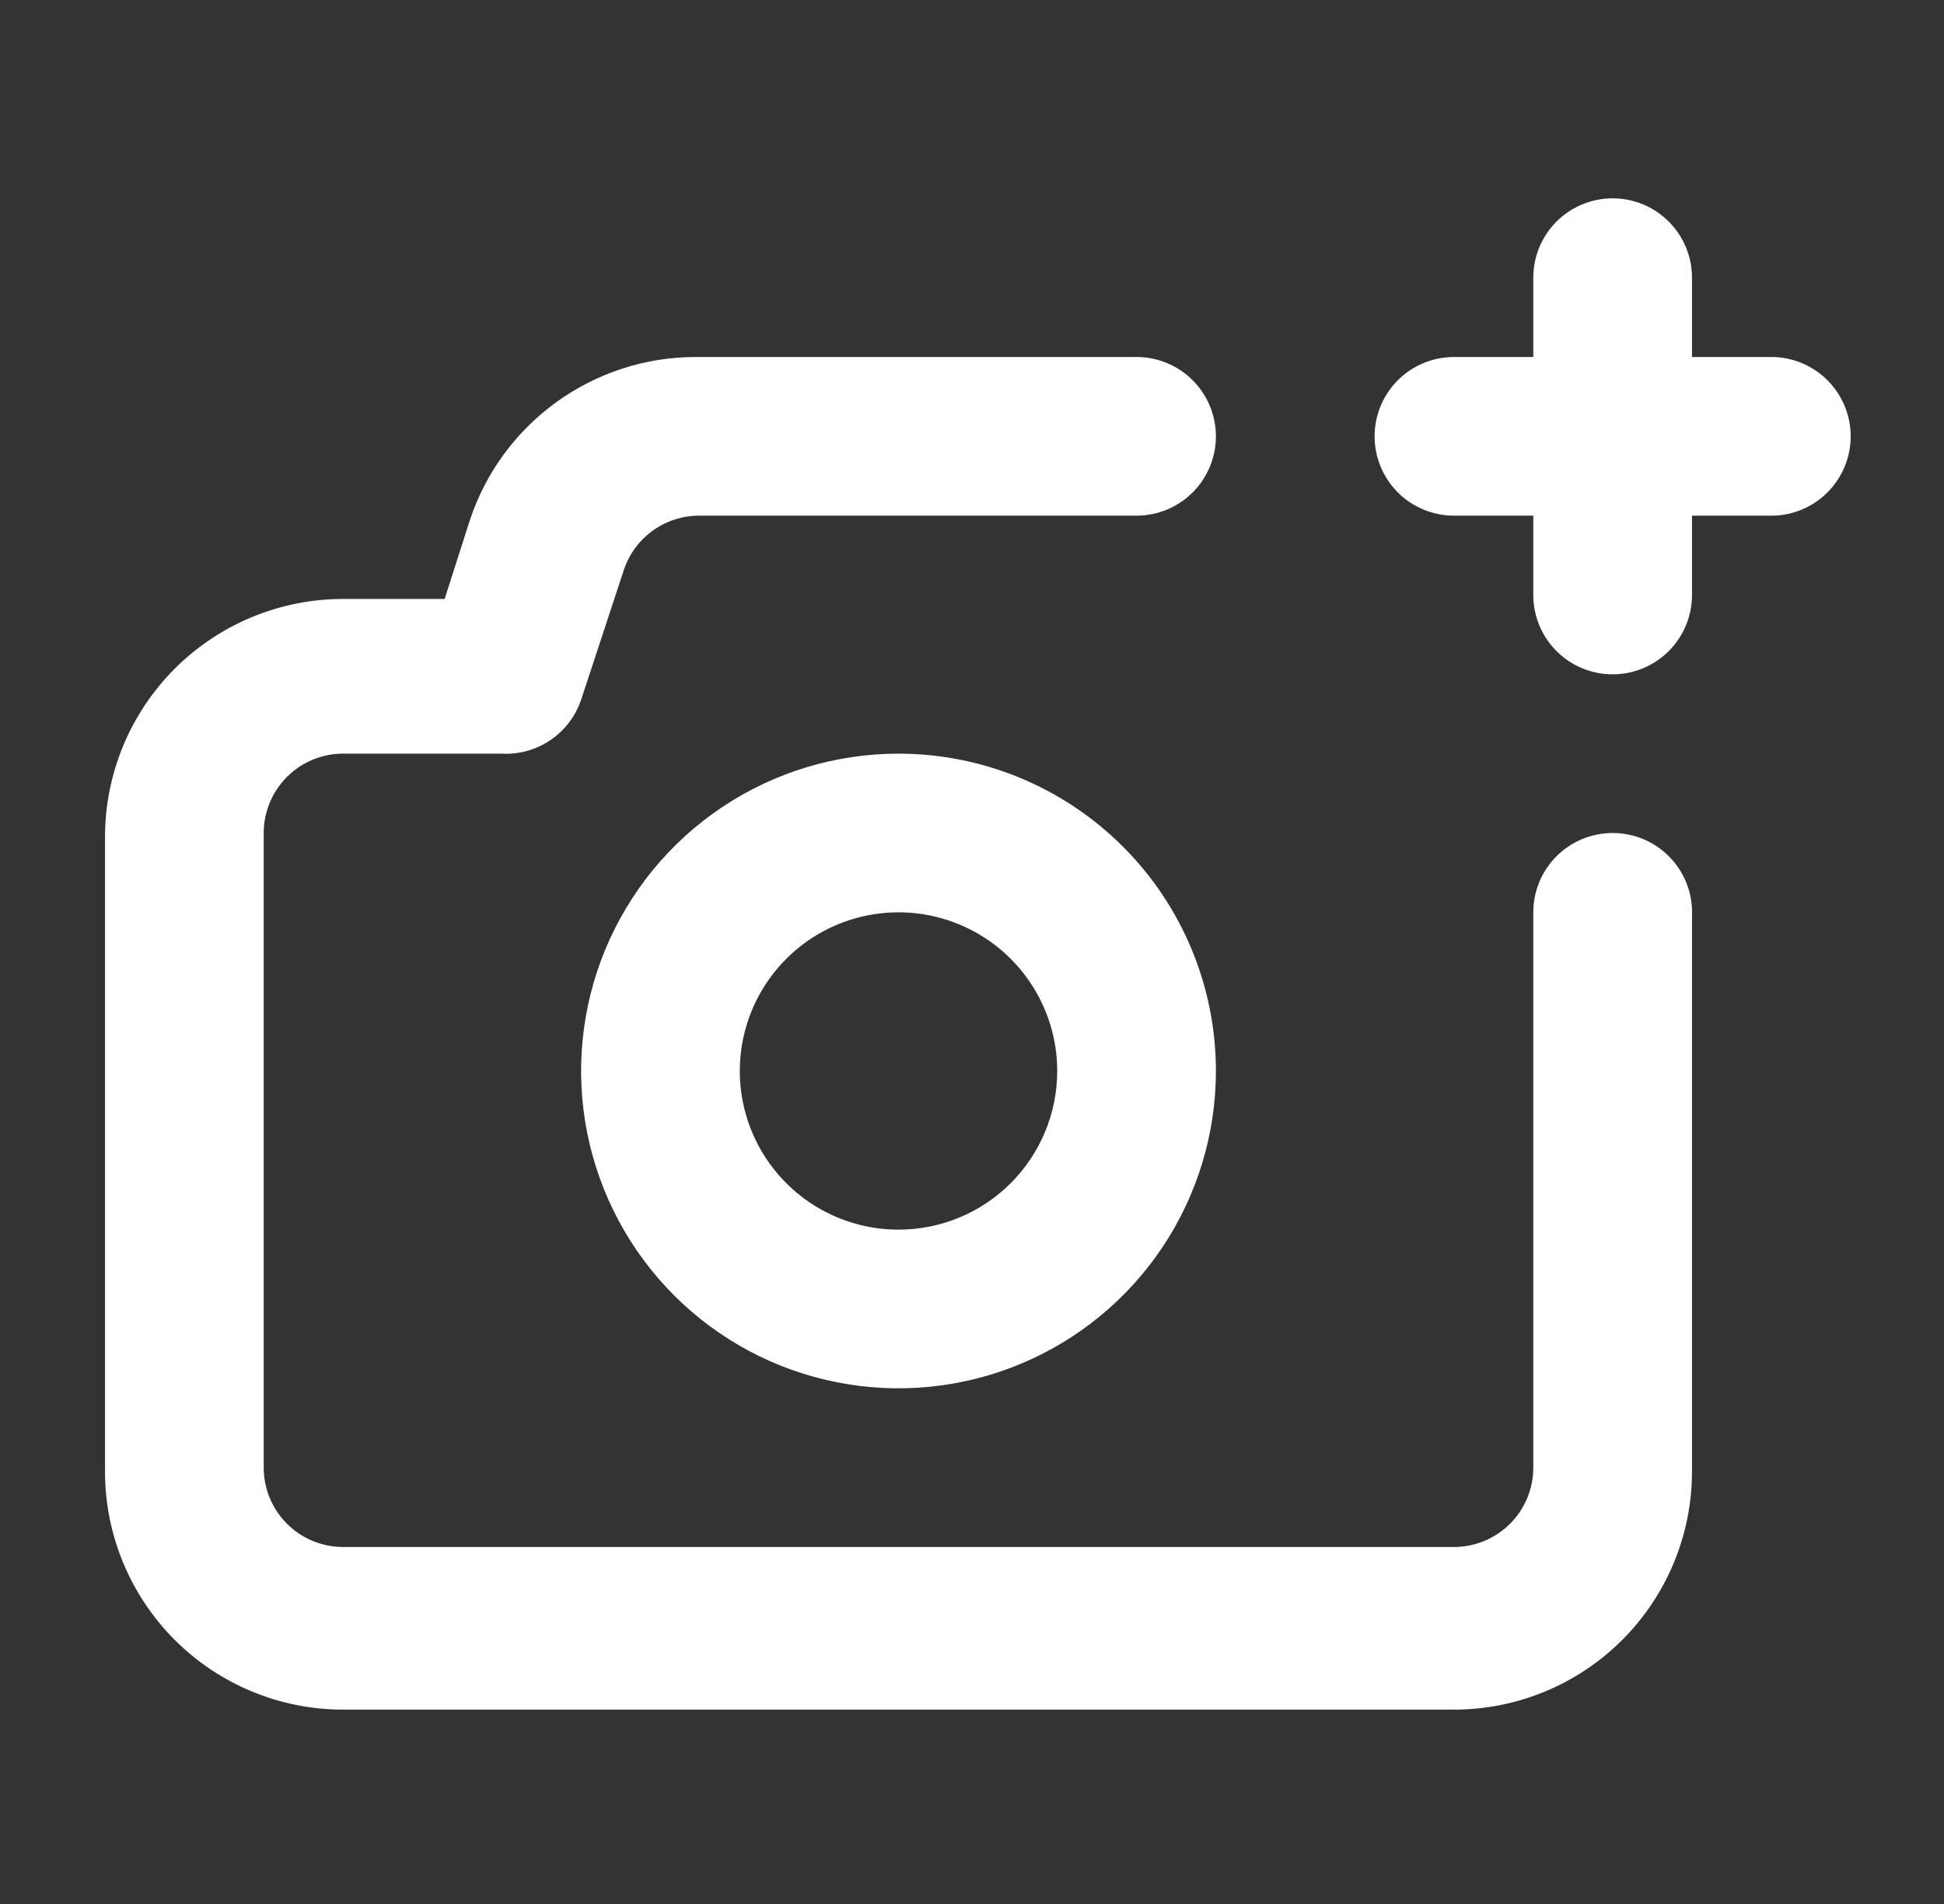 <svg width="49" height="48" viewBox="0 0 49 48" fill="none" xmlns="http://www.w3.org/2000/svg">
    <rect x="0" y="0" width="49" height="48" fill="#333333" stroke="none"/>
    <path d="M40.648 21C40.117 21 39.608 21.211 39.233 21.586C38.858 21.961 38.648 22.47 38.648 23V37C38.648 37.53 38.437 38.039 38.062 38.414C37.687 38.789 37.178 39 36.648 39H8.647C8.117 39 7.608 38.789 7.233 38.414C6.858 38.039 6.647 37.53 6.647 37V21C6.647 20.47 6.858 19.961 7.233 19.586C7.608 19.211 8.117 19 8.647 19H12.648C13.084 19.023 13.515 18.902 13.876 18.657C14.238 18.411 14.508 18.054 14.648 17.64L15.727 14.36C15.862 13.963 16.117 13.618 16.458 13.374C16.799 13.13 17.208 12.999 17.628 13H28.648C29.178 13 29.687 12.789 30.062 12.414C30.437 12.039 30.648 11.53 30.648 11C30.648 10.47 30.437 9.961 30.062 9.586C29.687 9.211 29.178 9 28.648 9H17.527C16.271 9.002 15.046 9.399 14.027 10.135C13.008 10.871 12.245 11.908 11.848 13.1L11.207 15.1H8.647C7.056 15.1 5.53 15.732 4.405 16.857C3.28 17.983 2.647 19.509 2.647 21.1V37.1C2.647 38.691 3.28 40.217 4.405 41.343C5.53 42.468 7.056 43.1 8.647 43.1H36.648C38.239 43.1 39.765 42.468 40.89 41.343C42.015 40.217 42.648 38.691 42.648 37.1V23.1C42.661 22.829 42.619 22.558 42.525 22.304C42.431 22.05 42.285 21.817 42.098 21.621C41.911 21.424 41.686 21.268 41.437 21.161C41.187 21.055 40.919 21 40.648 21ZM22.648 19C21.065 19 19.518 19.469 18.203 20.348C16.887 21.227 15.862 22.477 15.256 23.939C14.651 25.4 14.492 27.009 14.801 28.561C15.11 30.113 15.872 31.538 16.991 32.657C18.109 33.776 19.535 34.538 21.087 34.846C22.639 35.155 24.247 34.996 25.709 34.391C27.171 33.785 28.42 32.76 29.299 31.445C30.178 30.129 30.648 28.582 30.648 27C30.648 24.878 29.805 22.843 28.304 21.343C26.804 19.843 24.769 19 22.648 19ZM22.648 31C21.856 31 21.083 30.765 20.425 30.326C19.767 29.886 19.255 29.262 18.952 28.531C18.649 27.8 18.57 26.996 18.724 26.22C18.879 25.444 19.26 24.731 19.819 24.172C20.378 23.612 21.091 23.231 21.867 23.077C22.643 22.922 23.447 23.002 24.178 23.305C24.909 23.607 25.534 24.12 25.973 24.778C26.413 25.436 26.648 26.209 26.648 27C26.648 28.061 26.226 29.078 25.476 29.828C24.726 30.579 23.708 31 22.648 31ZM44.648 9H42.648V7C42.648 6.47 42.437 5.961 42.062 5.586C41.687 5.211 41.178 5 40.648 5C40.117 5 39.608 5.211 39.233 5.586C38.858 5.961 38.648 6.47 38.648 7V9H36.648C36.117 9 35.608 9.211 35.233 9.586C34.858 9.961 34.648 10.47 34.648 11C34.648 11.53 34.858 12.039 35.233 12.414C35.608 12.789 36.117 13 36.648 13H38.648V15C38.648 15.53 38.858 16.039 39.233 16.414C39.608 16.789 40.117 17 40.648 17C41.178 17 41.687 16.789 42.062 16.414C42.437 16.039 42.648 15.53 42.648 15V13H44.648C45.178 13 45.687 12.789 46.062 12.414C46.437 12.039 46.648 11.53 46.648 11C46.648 10.47 46.437 9.961 46.062 9.586C45.687 9.211 45.178 9 44.648 9Z" fill="white"/>
</svg>
